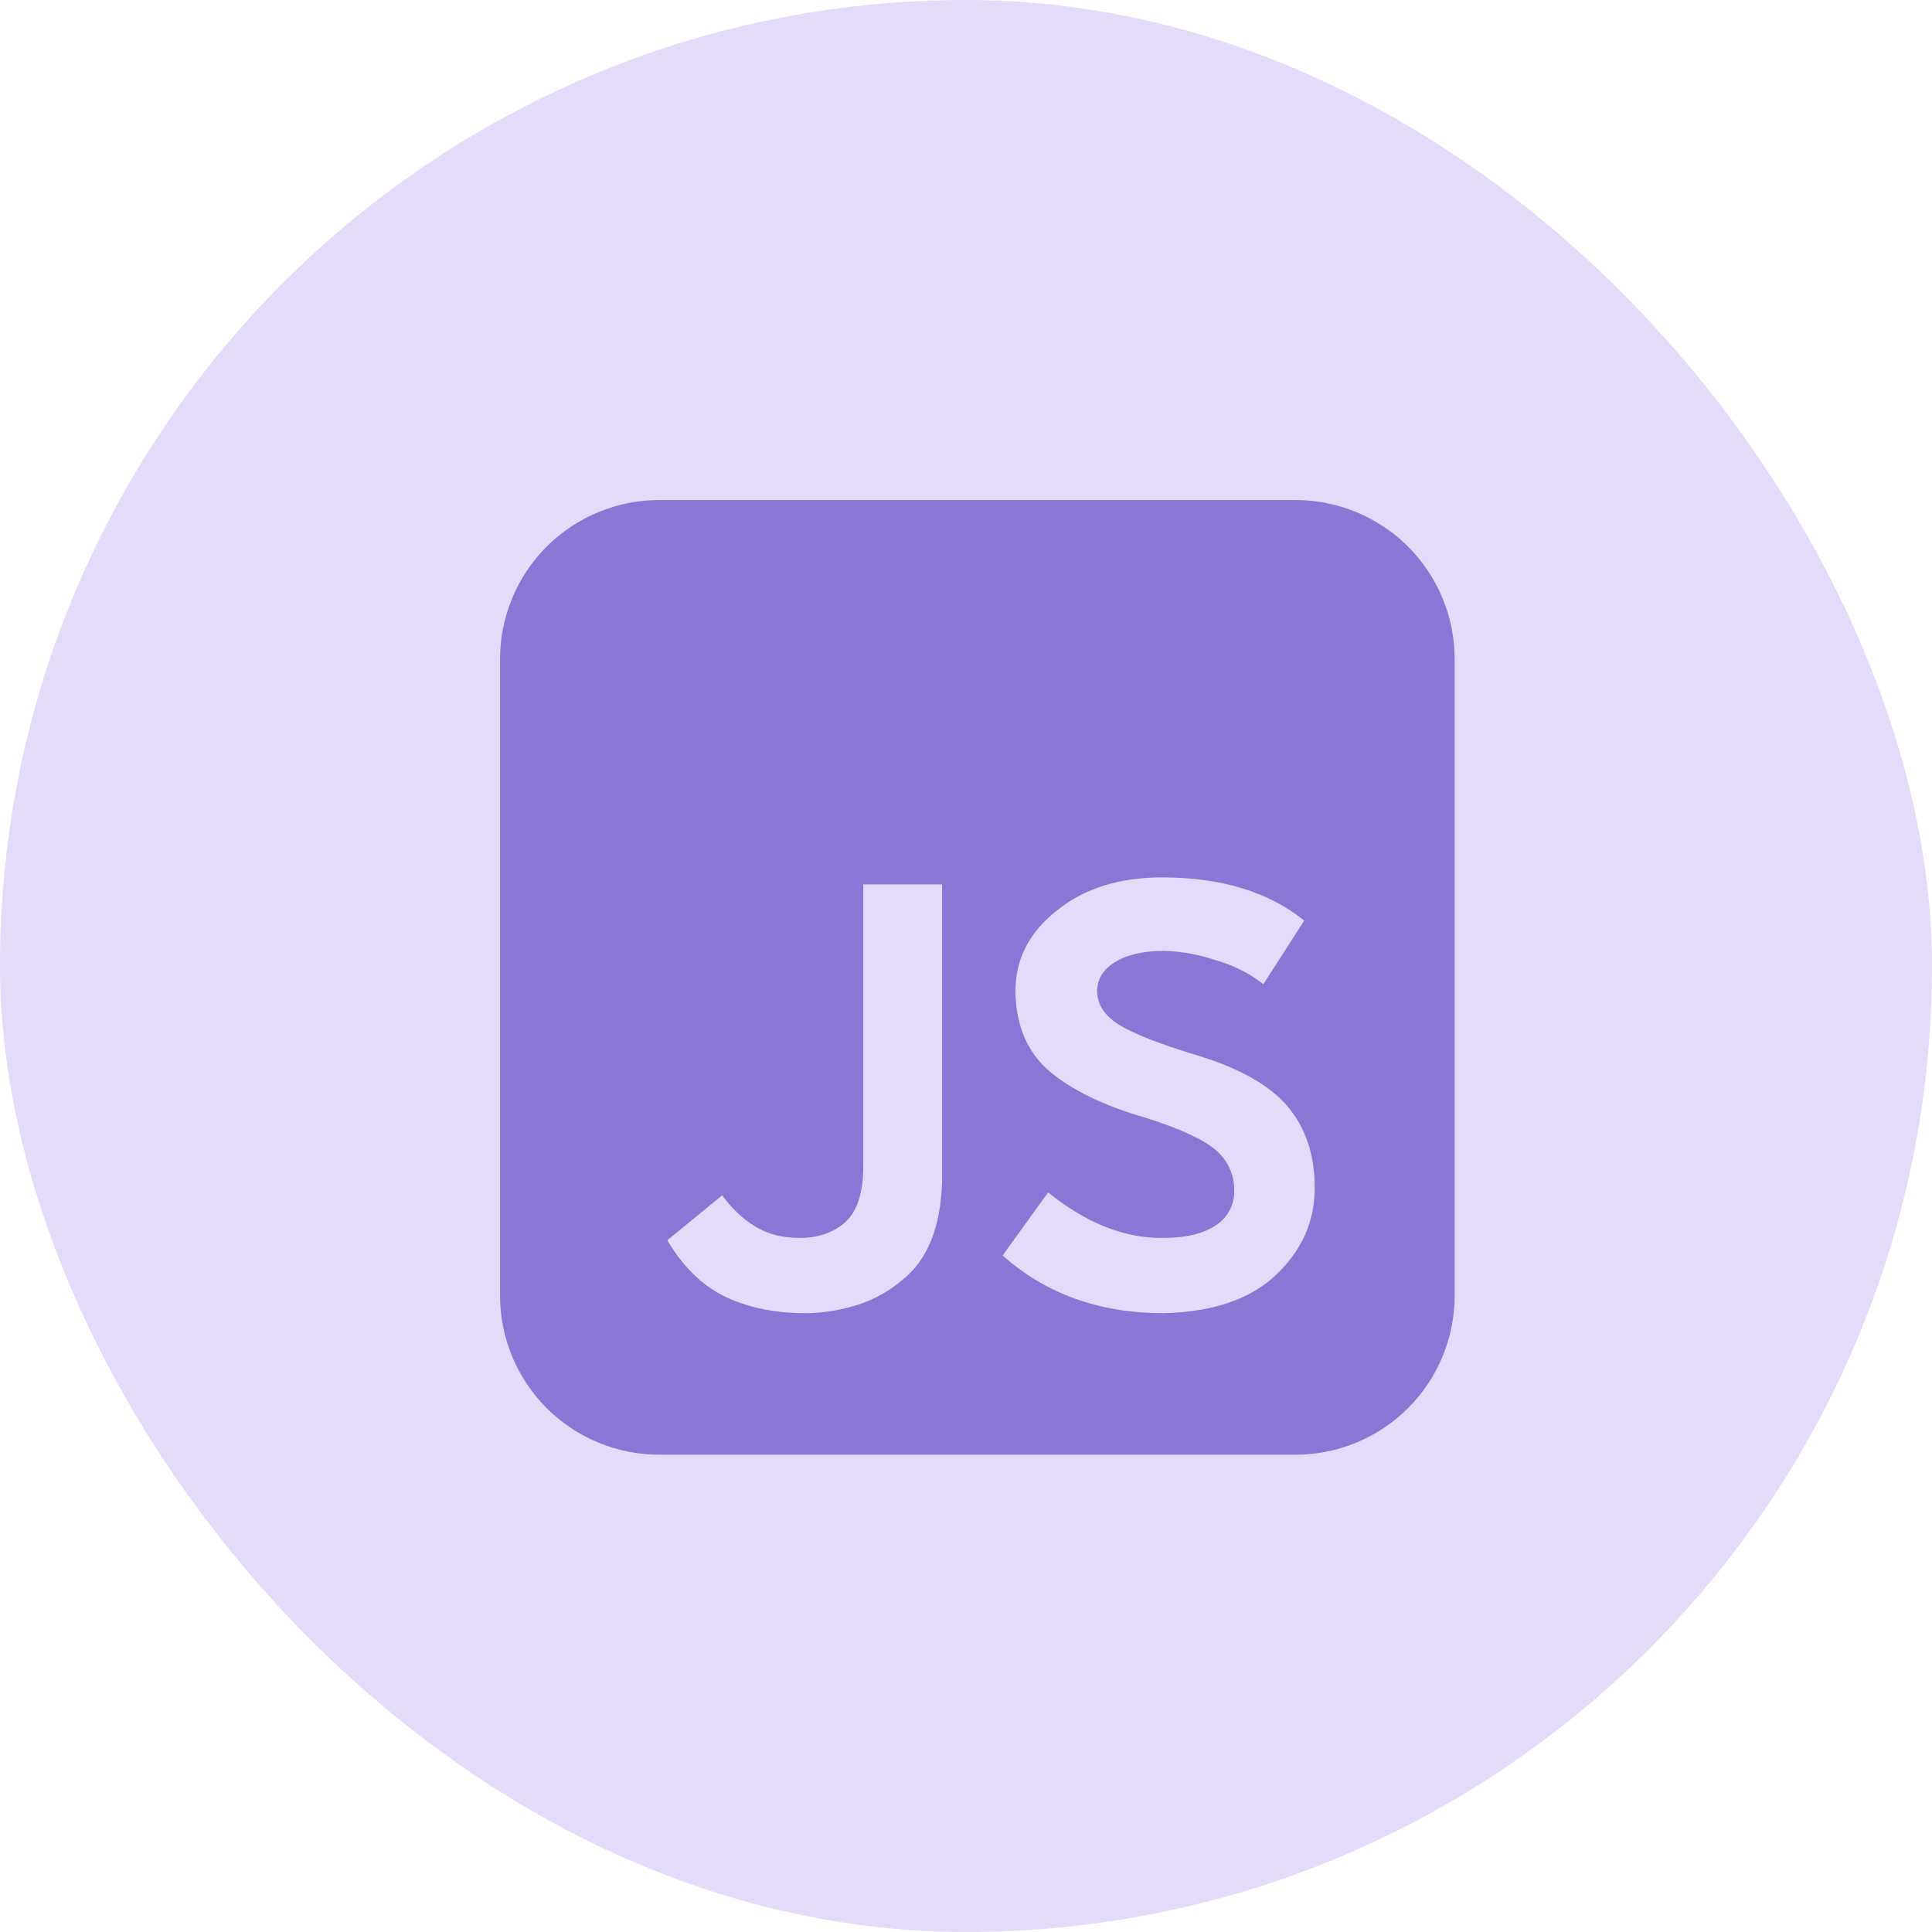 <svg width="85" height="85" viewBox="0 0 85 85" fill="none" xmlns="http://www.w3.org/2000/svg">
<rect width="85" height="85" rx="42.5" fill="#7B4AE2" fill-opacity="0.2"/>
<path d="M29 22C27.143 22 25.363 22.738 24.05 24.05C22.738 25.363 22 27.143 22 29V57C22 58.856 22.738 60.637 24.05 61.95C25.363 63.263 27.143 64 29 64H57C58.856 64 60.637 63.263 61.95 61.95C63.263 60.637 64 58.856 64 57V29C64 27.143 63.263 25.363 61.95 24.05C60.637 22.738 58.856 22 57 22H29ZM46.113 52.462C47.793 53.815 49.468 54.48 51.143 54.464C52.17 54.464 52.959 54.277 53.505 53.899C53.76 53.733 53.967 53.505 54.107 53.234C54.246 52.964 54.313 52.663 54.3 52.359C54.304 52.028 54.234 51.7 54.097 51.398C53.96 51.097 53.759 50.829 53.507 50.614C52.959 50.135 51.923 49.657 50.399 49.176C48.57 48.647 47.156 47.963 46.164 47.123C45.189 46.283 44.694 45.112 44.675 43.607C44.675 42.186 45.291 40.998 46.523 40.039C47.723 39.082 49.253 38.602 51.12 38.602C53.719 38.602 55.808 39.234 57.38 40.501L55.584 43.299C54.937 42.795 54.195 42.429 53.402 42.221C52.69 41.982 51.946 41.853 51.195 41.836C50.308 41.836 49.596 41.999 49.064 42.323C48.535 42.65 48.271 43.077 48.271 43.607C48.271 44.19 48.595 44.685 49.244 45.095C49.897 45.49 51.008 45.926 52.581 46.404C54.48 46.969 55.833 47.723 56.636 48.663C57.441 49.603 57.842 50.803 57.842 52.256C57.842 53.745 57.271 55.028 56.123 56.106C54.993 57.168 53.351 57.723 51.195 57.775C48.371 57.775 46.01 56.928 44.111 55.234L46.113 52.462ZM33.209 53.95C33.758 54.293 34.416 54.464 35.186 54.464C35.991 54.464 36.656 54.233 37.188 53.771C37.717 53.292 37.983 52.462 37.983 51.281V38.91H41.448V51.948C41.397 53.967 40.816 55.423 39.703 56.312C39.096 56.828 38.388 57.213 37.624 57.441C36.917 57.657 36.182 57.769 35.442 57.775C34.159 57.775 33.02 57.553 32.029 57.107C30.967 56.629 30.078 55.782 29.359 54.566L31.772 52.59C32.215 53.19 32.696 53.642 33.209 53.95Z" fill="#8C76D5"/>
</svg>
